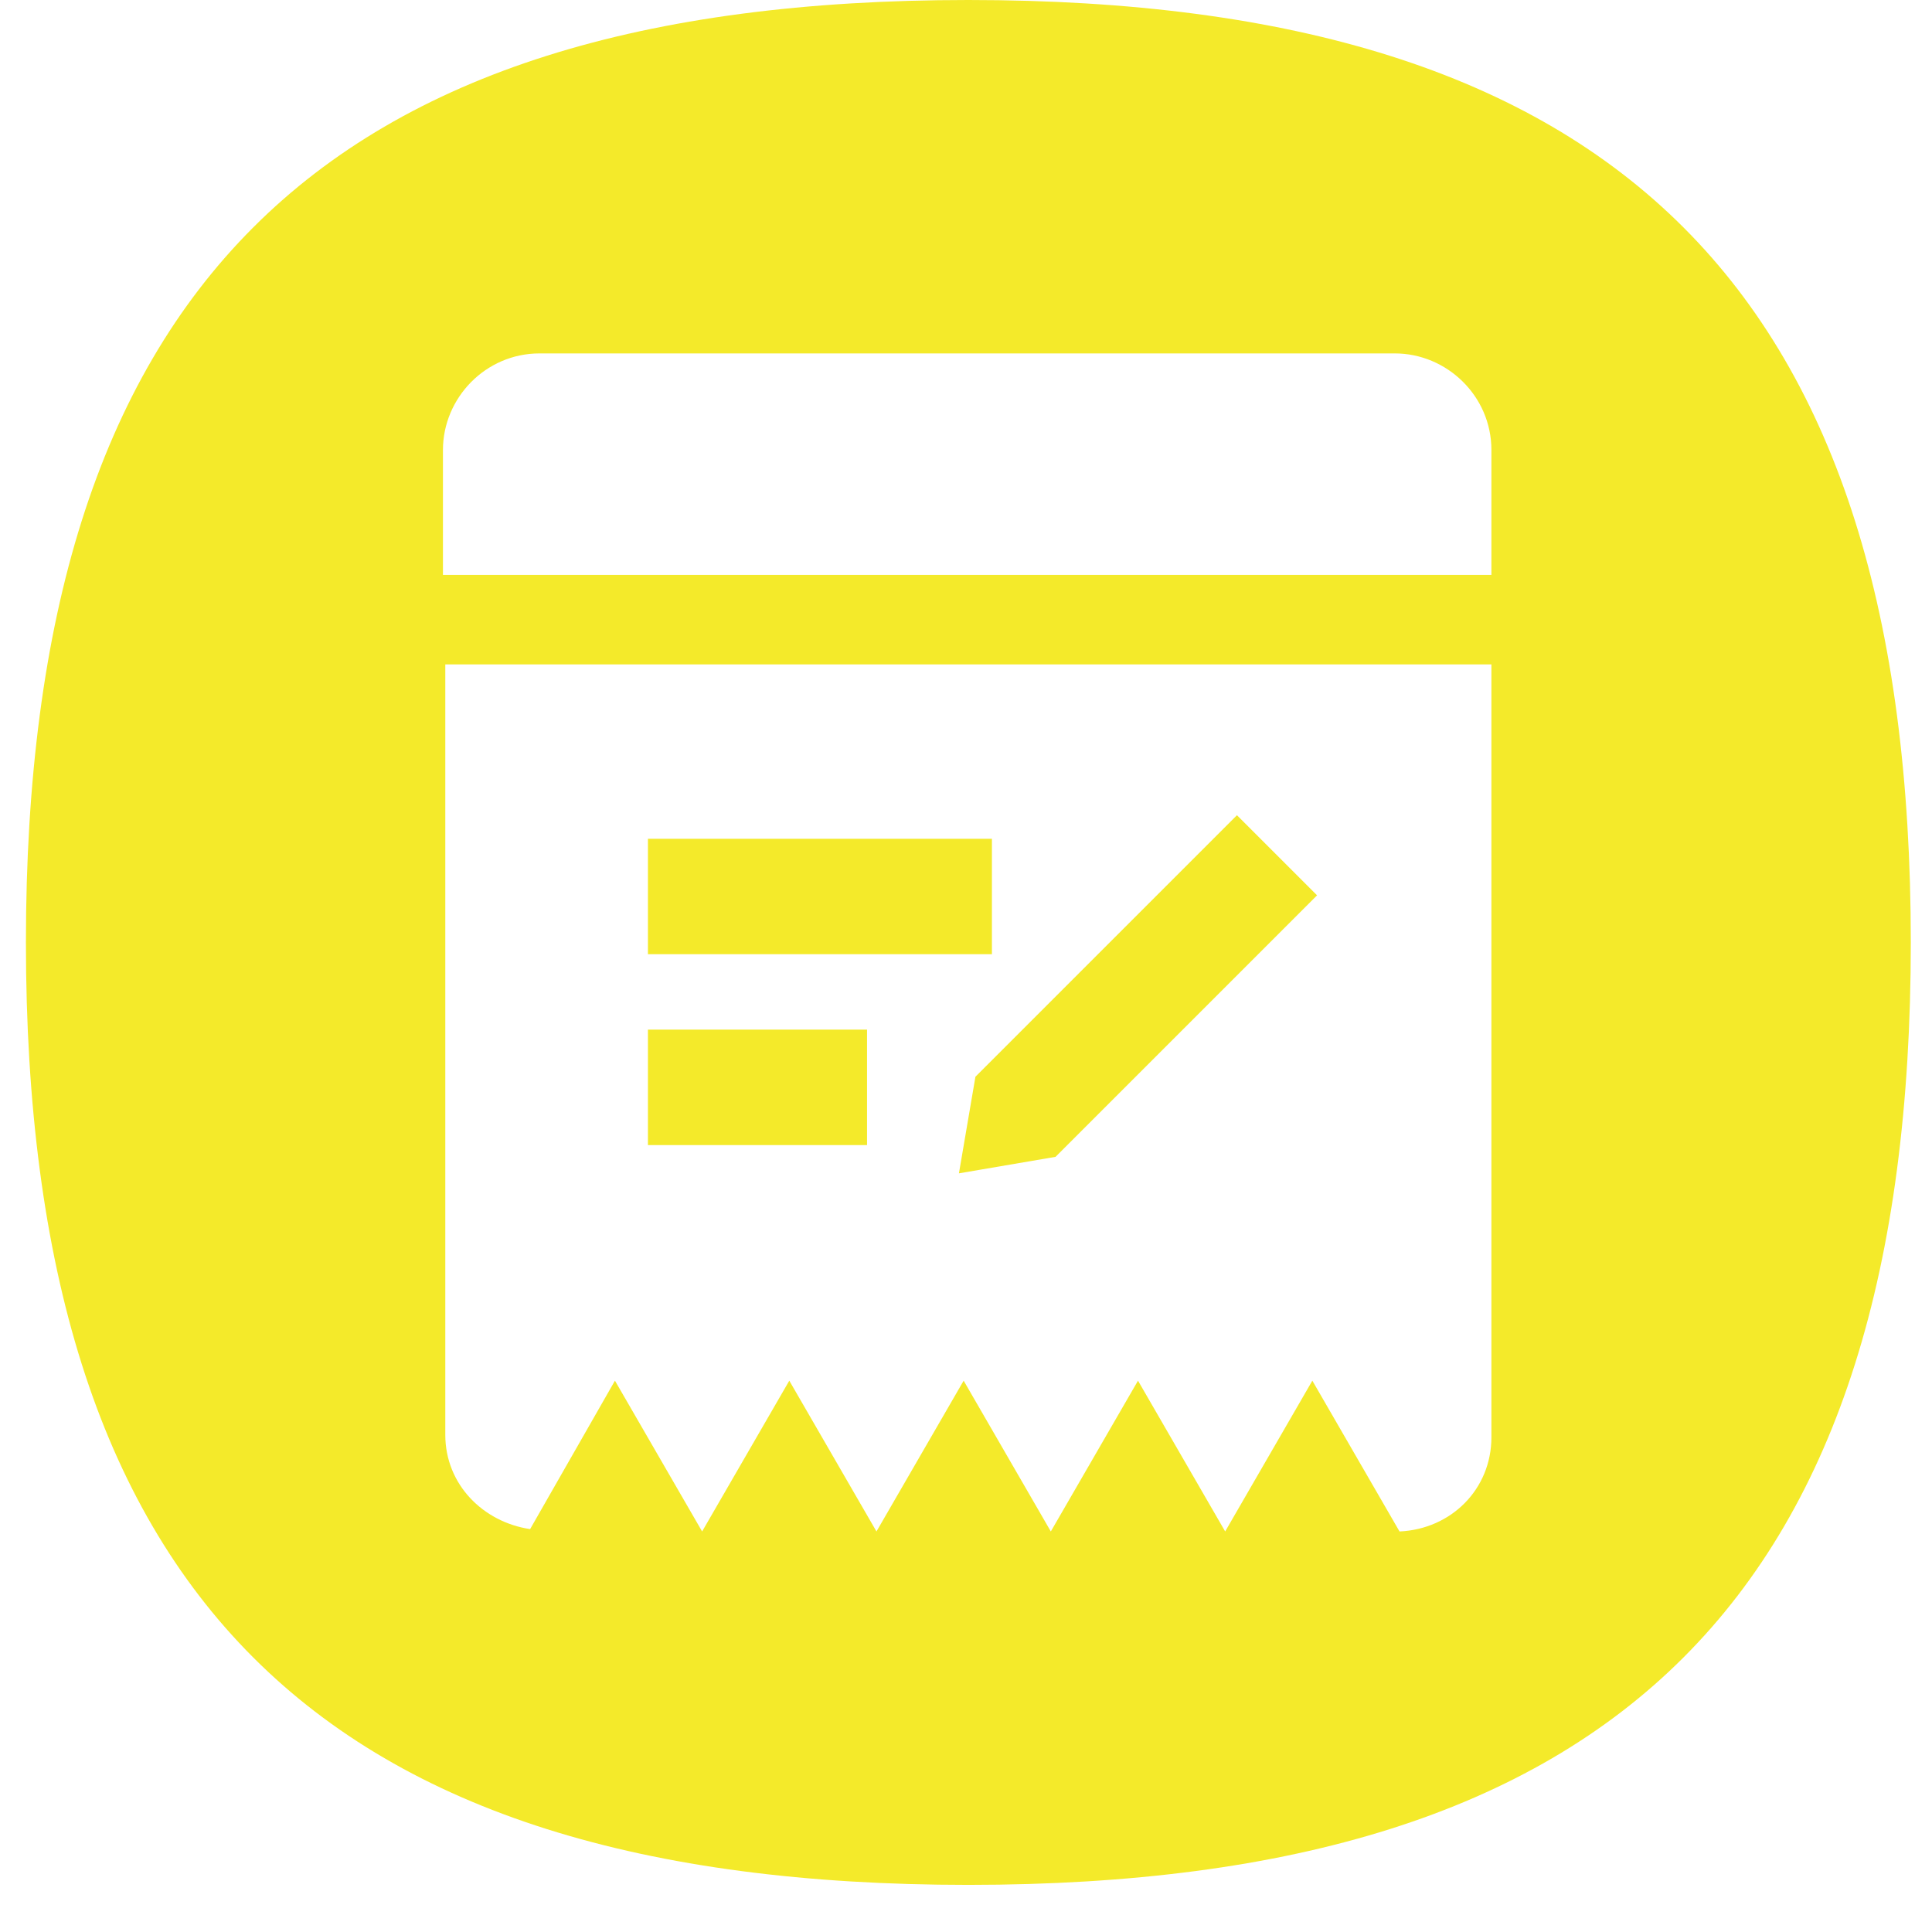 <?xml version="1.0" standalone="no"?><!DOCTYPE svg PUBLIC "-//W3C//DTD SVG 1.1//EN" "http://www.w3.org/Graphics/SVG/1.1/DTD/svg11.dtd"><svg t="1502120956962" class="icon" style="" viewBox="0 0 1024 1024" version="1.1" xmlns="http://www.w3.org/2000/svg" p-id="6482" xmlns:xlink="http://www.w3.org/1999/xlink" width="200" height="200"><defs><style type="text/css"></style></defs><path d="M459.551 545.717h-116.137v61.19h116.137v-61.19z m66.185-101.151H343.415v61.19h182.322v-61.19z m-8.741 126.127l-8.741 51.2 51.2-8.741L698.068 474.537l-42.459-42.459-138.615 138.615zM513.249 0c-344.663 0-499.512 154.849-499.512 499.512s154.849 499.512 499.512 499.512 499.512-154.849 499.512-499.512-154.849-499.512-499.512-499.512z m277.229 761.756c0 27.473-21.229 48.702-48.702 49.951l-46.205-79.922L649.366 811.707l-46.205-79.922-46.205 79.922-46.205-79.922-46.205 79.922-46.205-79.922-46.205 79.922-46.205-79.922-44.956 78.673c-24.976-3.746-44.956-23.727-44.956-49.951V352.156h554.459V761.756z m0-457.054H234.771v-66.185c0-27.473 22.478-51.2 51.2-51.2h453.307c27.473 0 51.2 22.478 51.2 51.2v66.185z" fill="#f4ea2a" p-id="6483"></path></svg>